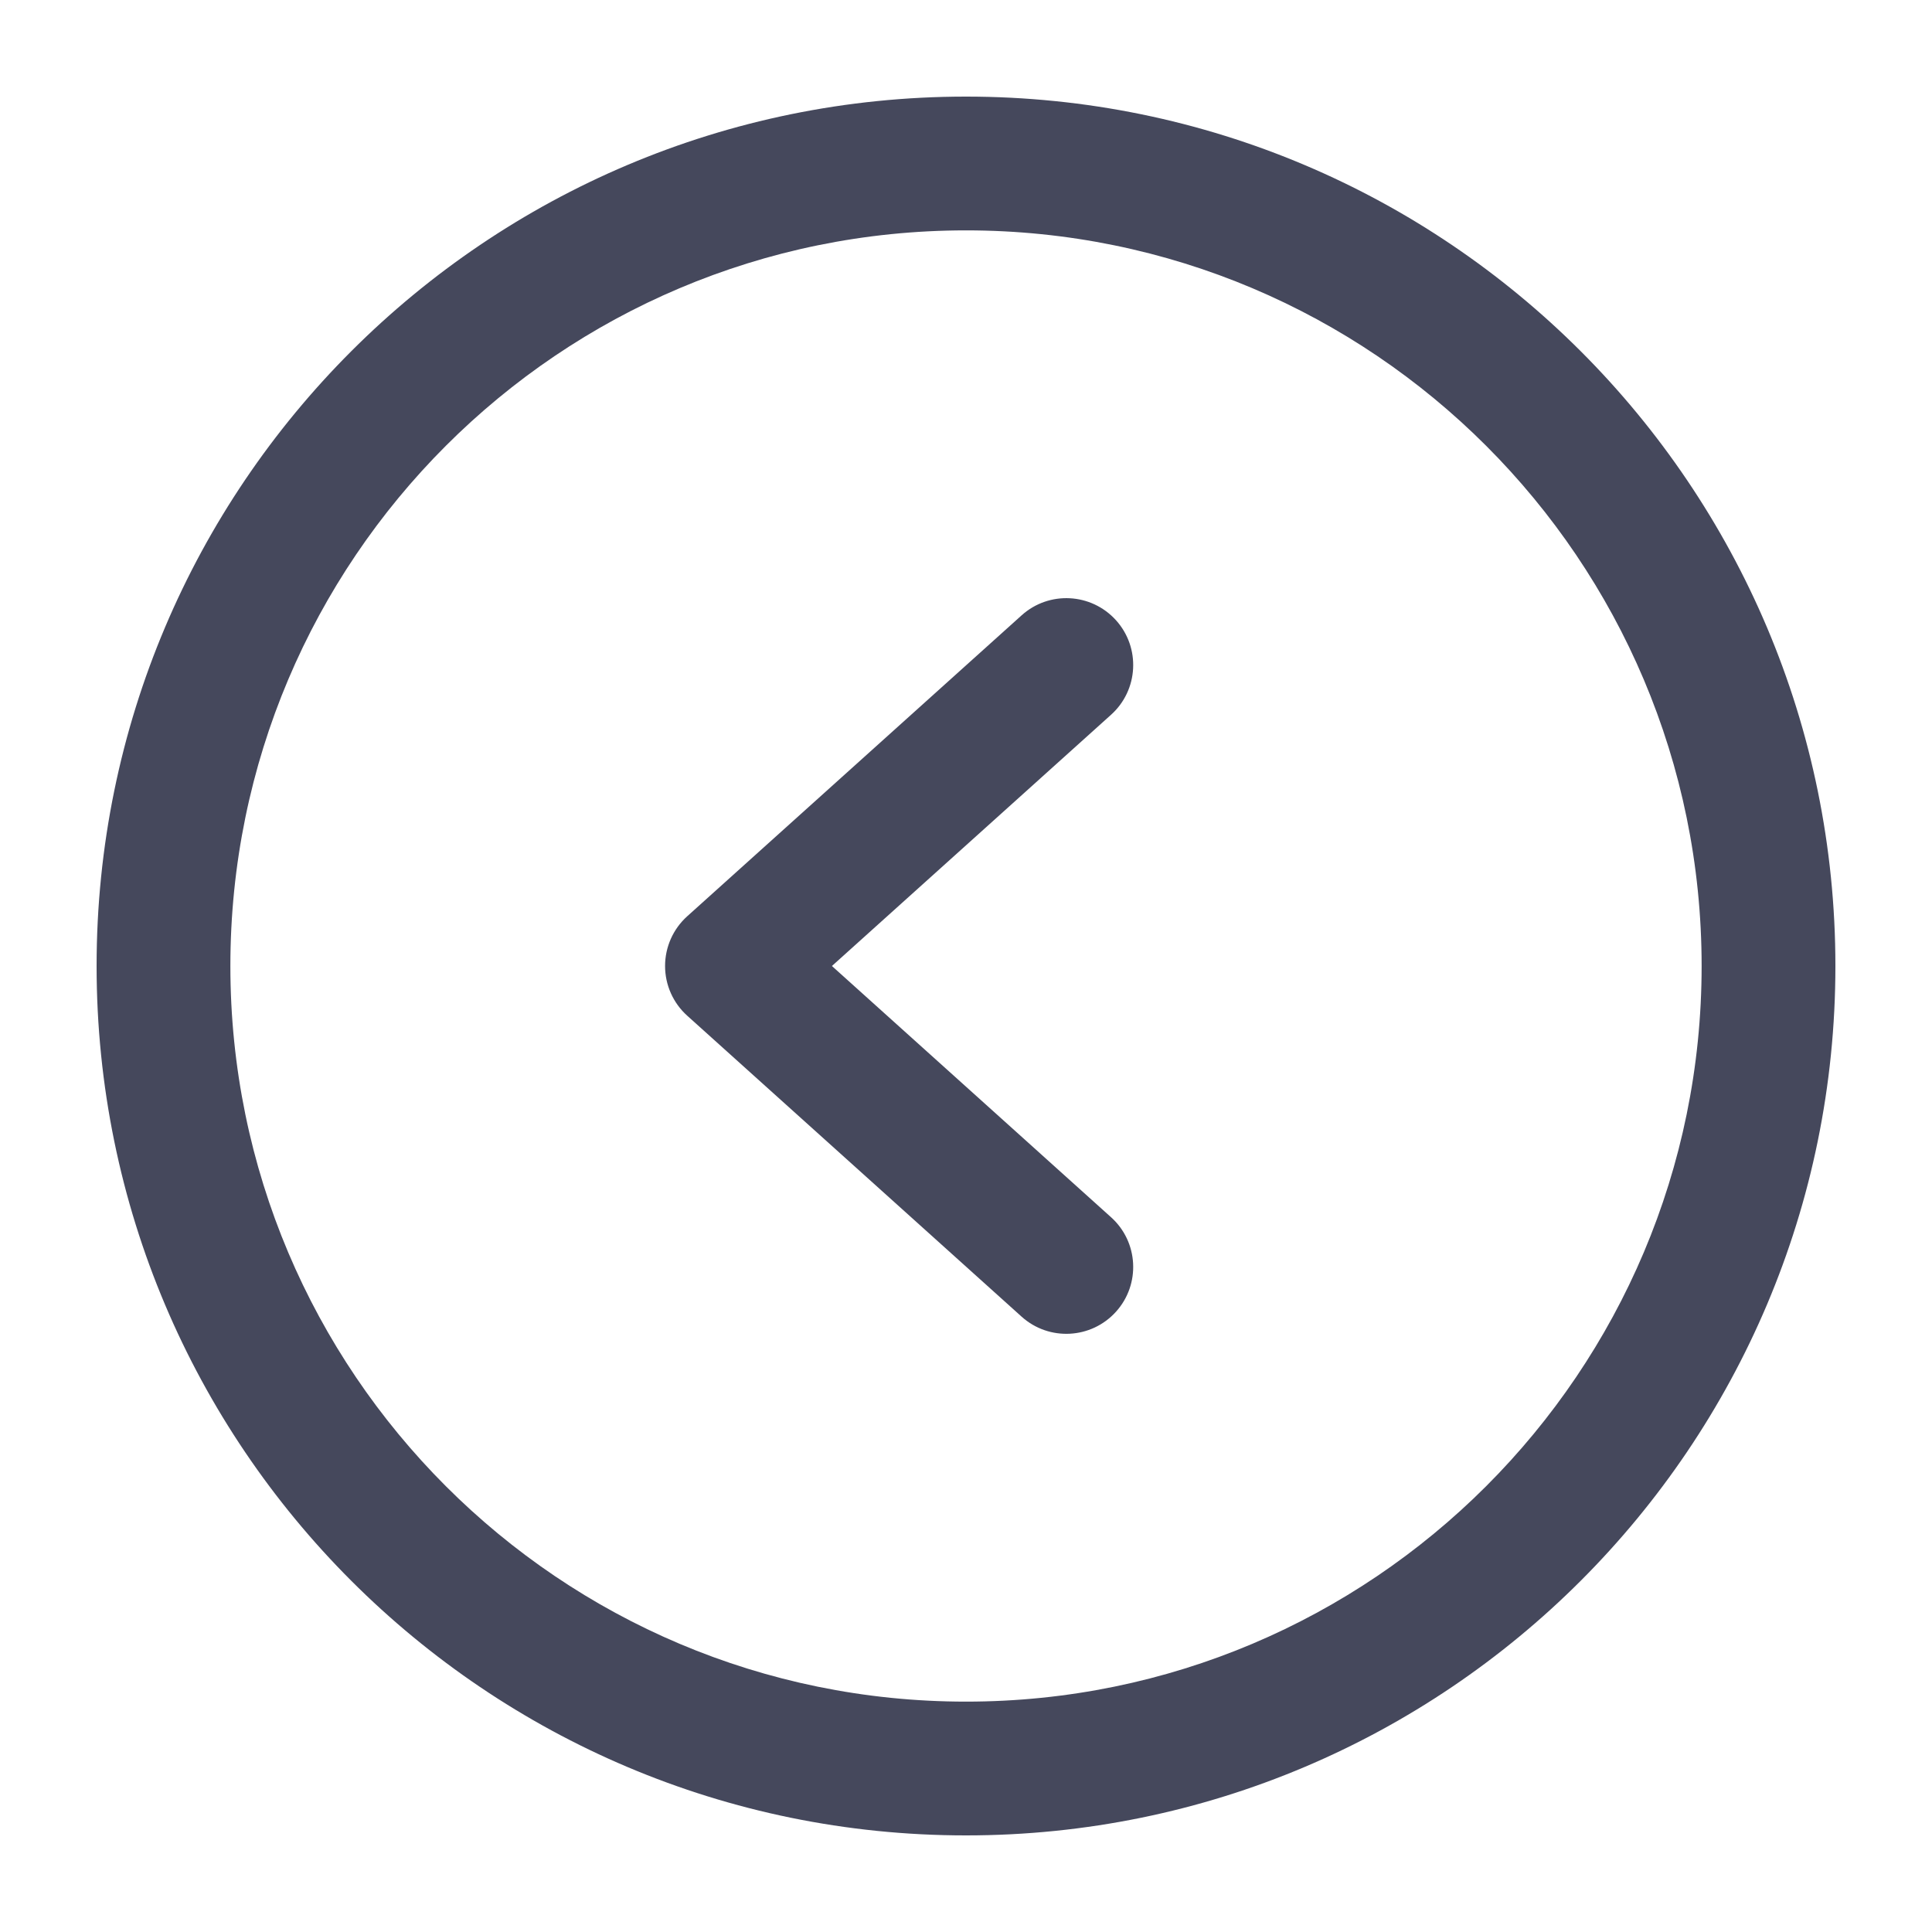<svg width="50" height="50" viewBox="0 0 50 50" fill="none" xmlns="http://www.w3.org/2000/svg">
<path fill-rule="evenodd" clip-rule="evenodd" d="M25 44.038C35.515 44.038 44.038 35.515 44.038 25C44.038 14.485 35.515 5.962 25 5.962C14.485 5.962 5.962 14.485 5.962 25C5.962 35.515 14.485 44.038 25 44.038ZM47.5 25C47.5 37.426 37.426 47.5 25 47.5C12.574 47.5 2.5 37.426 2.5 25C2.5 12.574 12.574 2.5 25 2.5C37.426 2.5 47.5 12.574 47.5 25Z" fill="#45485C"/>
<path fill-rule="evenodd" clip-rule="evenodd" d="M28.883 33.946C28.243 34.657 27.149 34.714 26.439 34.075L17.785 26.286C17.42 25.958 17.212 25.49 17.212 25C17.212 24.509 17.42 24.042 17.785 23.713L26.439 15.925C27.149 15.285 28.243 15.343 28.883 16.053C29.522 16.764 29.465 17.858 28.754 18.498L21.53 25L28.754 31.502C29.465 32.141 29.522 33.236 28.883 33.946Z" fill="#45485C"/>
</svg>
